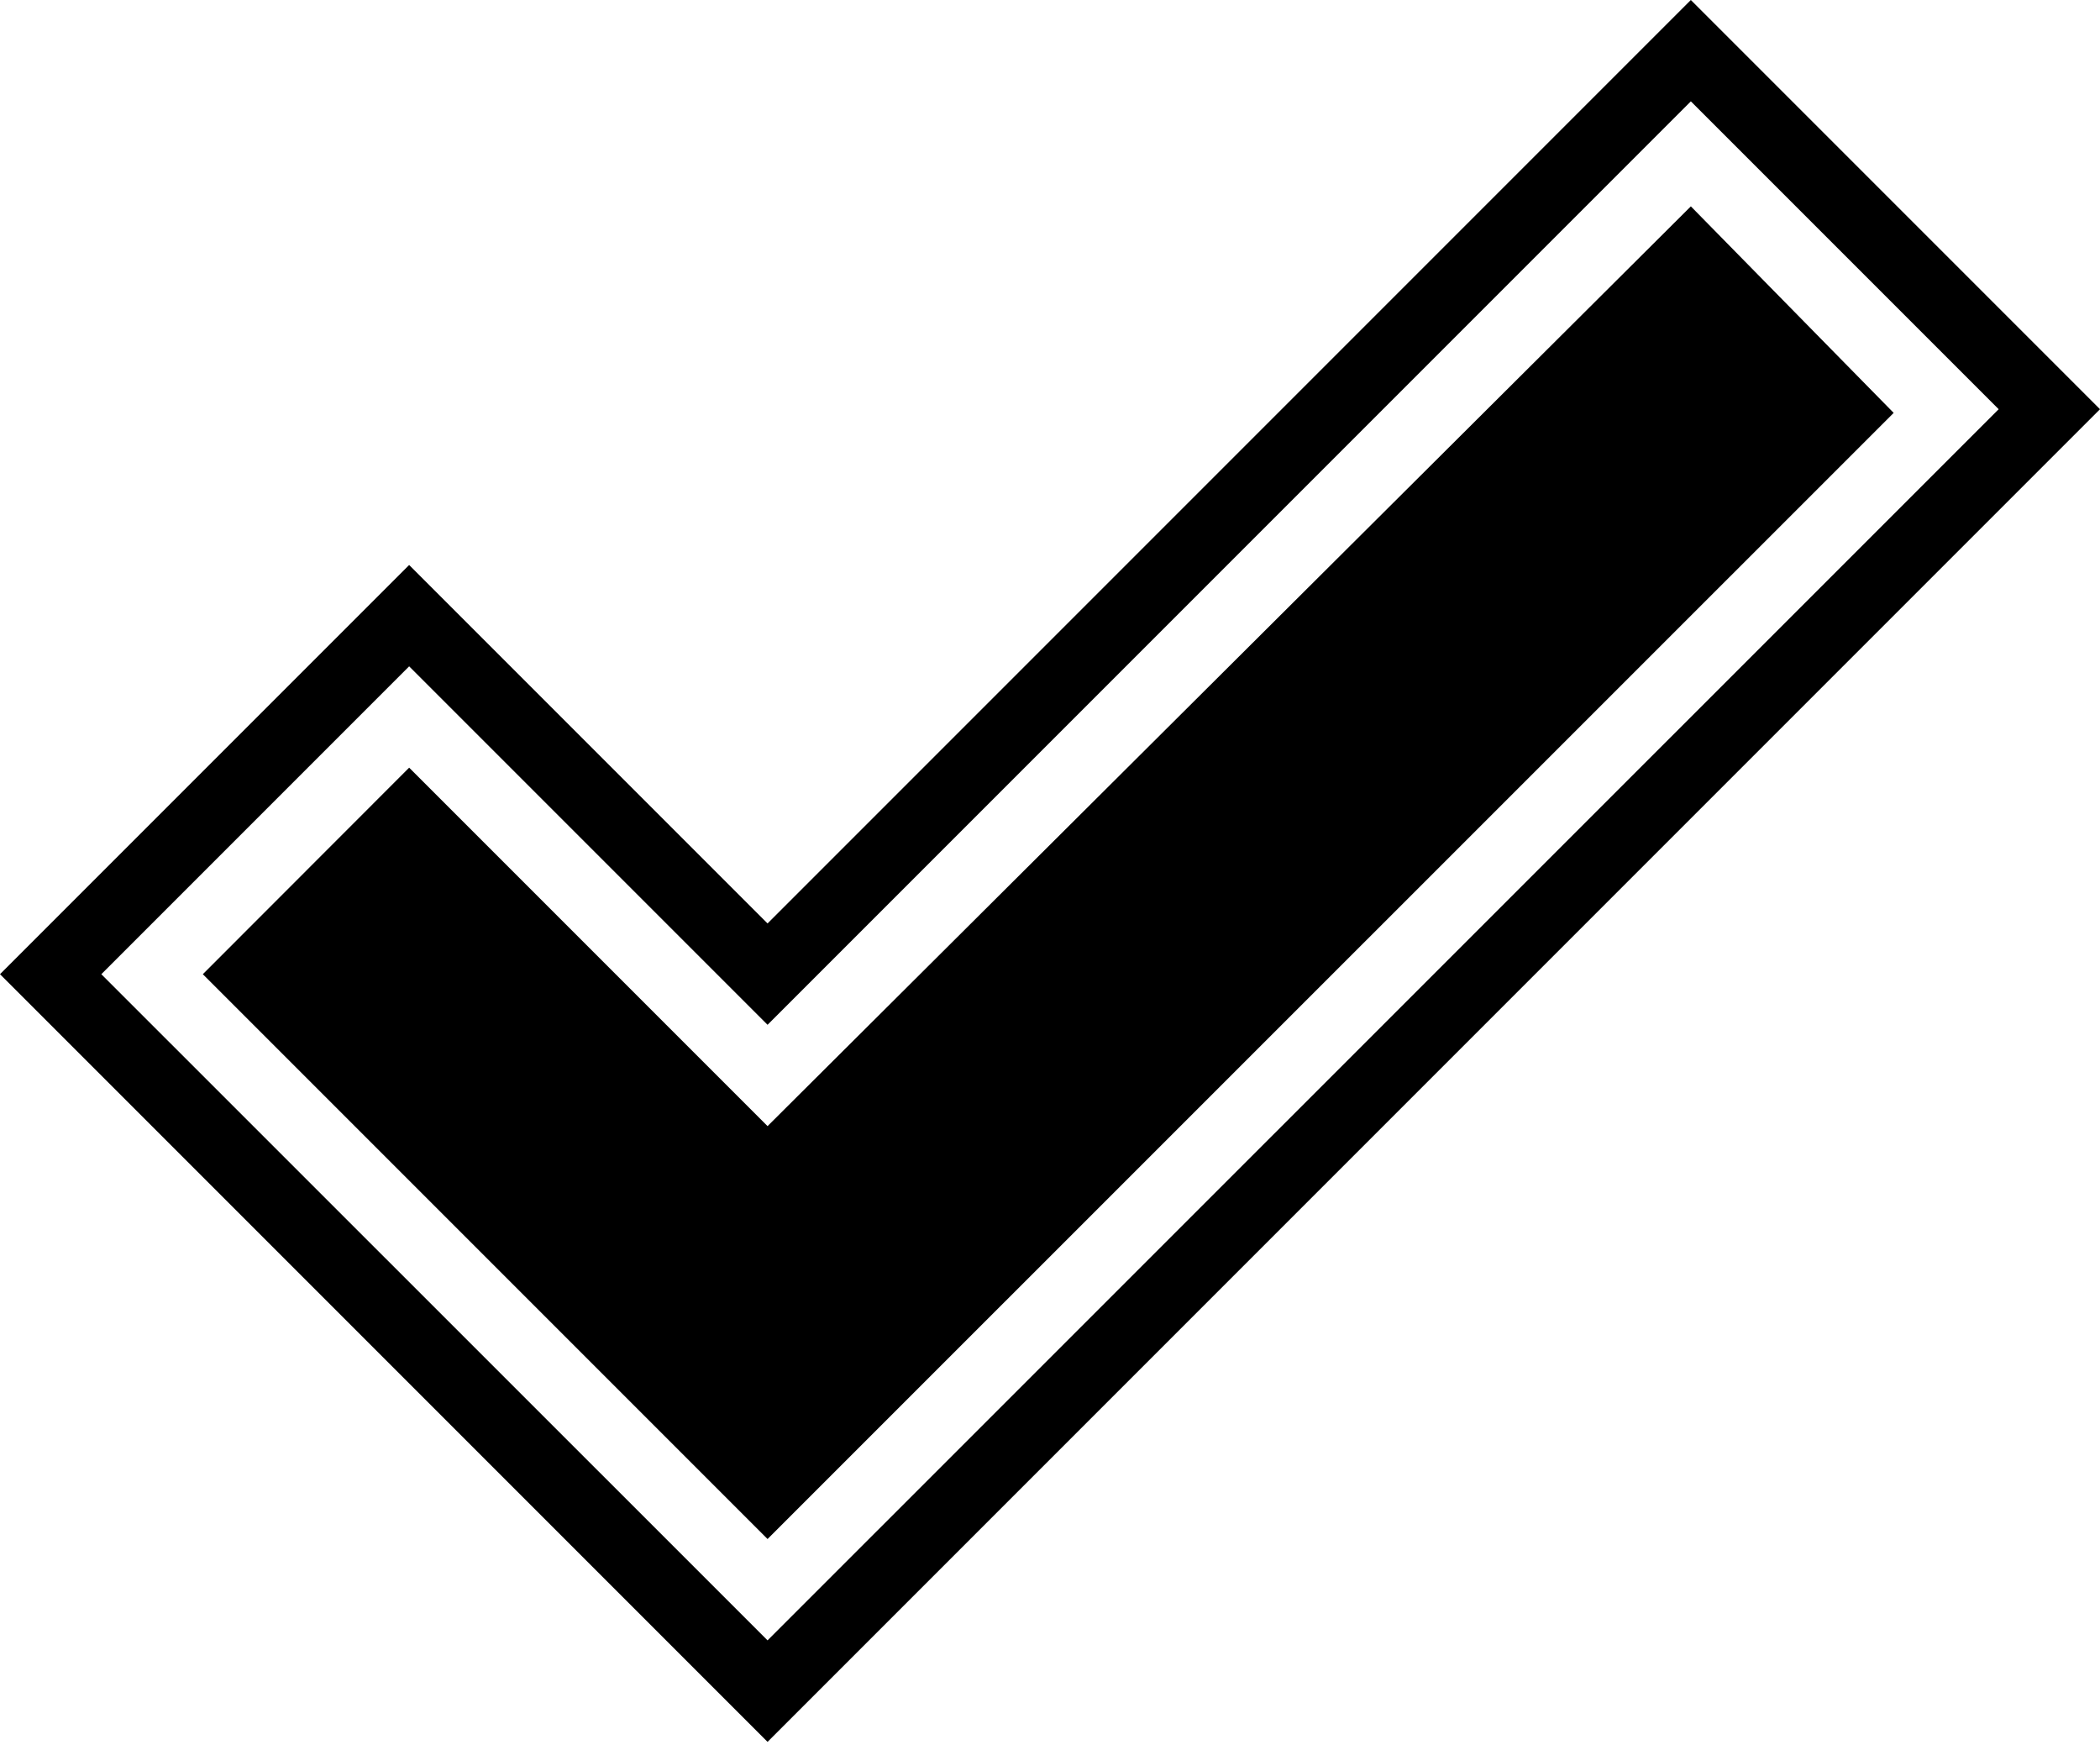 <svg width="12" height="10" viewBox="0 0 12 10" fill="none" xmlns="http://www.w3.org/2000/svg">
<path d="M9.662 0L4.386 5.276L2.338 3.228L0 5.566L4.386 9.952L12 2.338L9.662 0ZM0.579 5.566L2.338 3.807L4.386 5.855L9.662 0.579L11.421 2.338L4.386 9.372L0.579 5.566ZM10.821 2.359L4.386 8.793L1.159 5.566L2.338 4.386L4.386 6.434L9.662 1.179L10.821 2.359Z" fill="black"/>
</svg>
